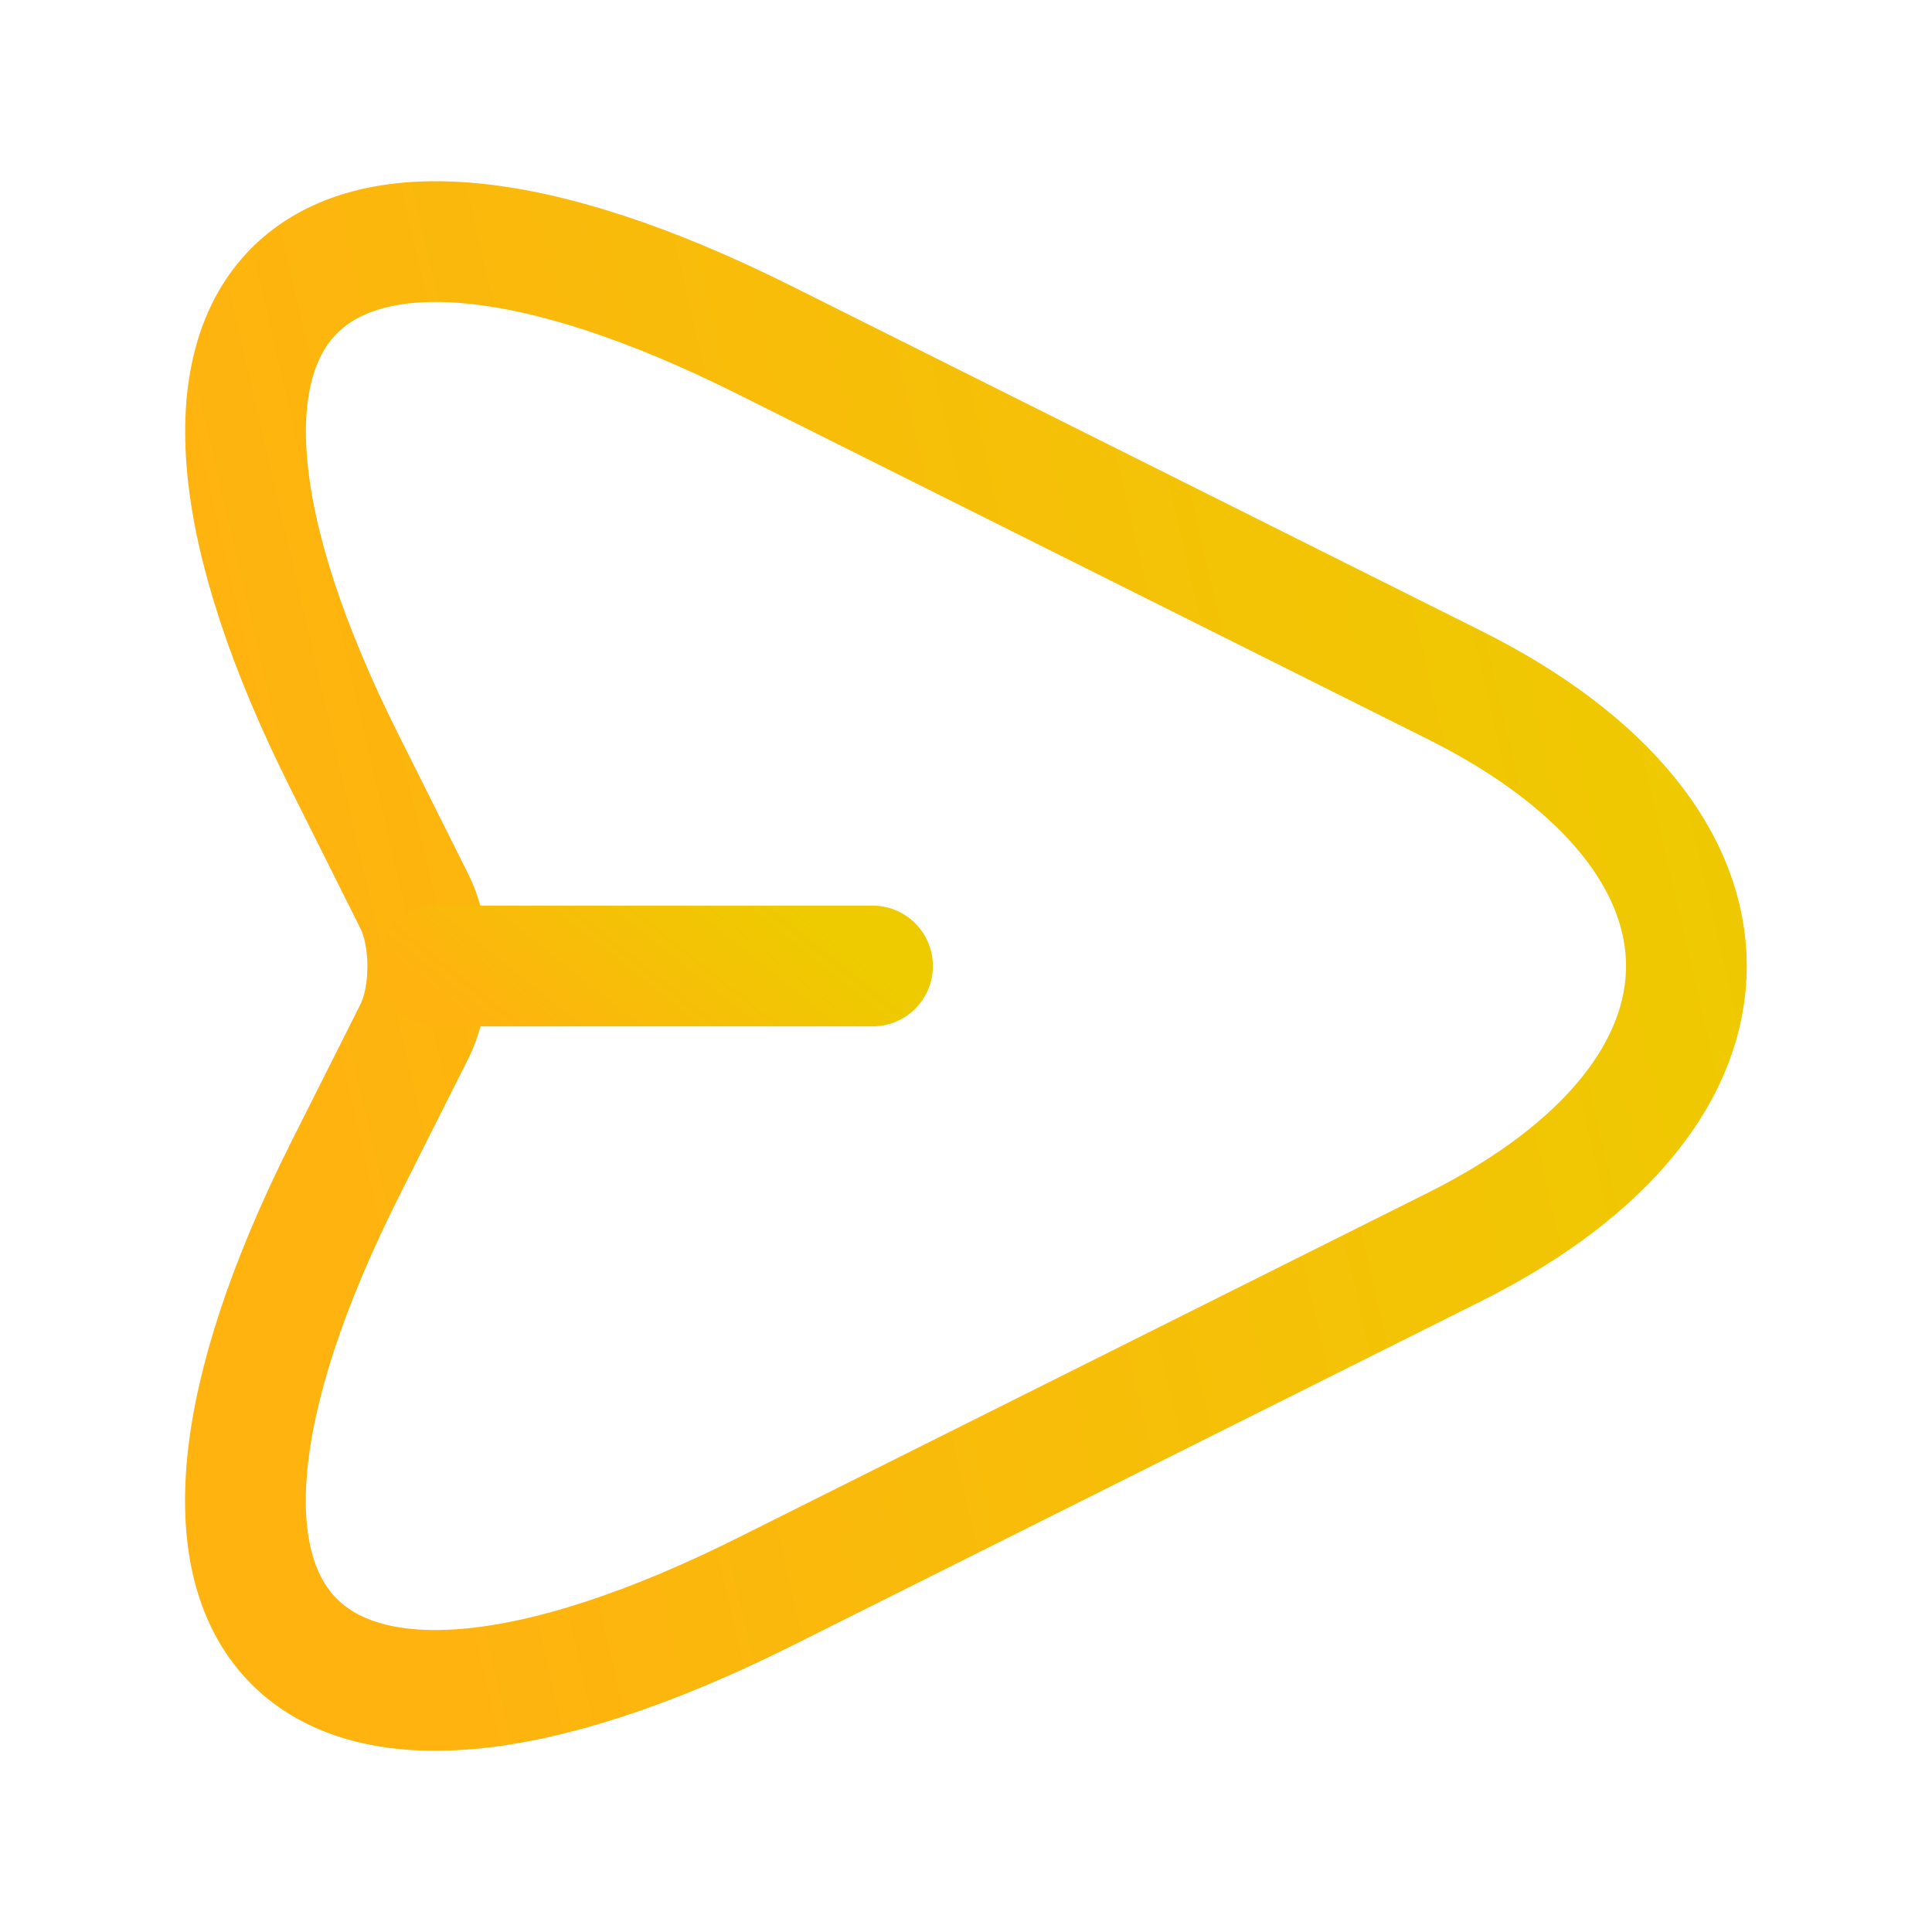 <svg width="24" height="24" viewBox="0 0 24 24" fill="none" xmlns="http://www.w3.org/2000/svg">
<path d="M9.509 4.23L18.069 8.51C21.909 10.43 21.909 13.57 18.069 15.49L9.509 19.77C3.749 22.65 1.399 20.29 4.279 14.54L5.149 12.81C5.369 12.37 5.369 11.64 5.149 11.2L4.279 9.46C1.399 3.71 3.759 1.35 9.509 4.23Z" stroke="url(#paint0_linear_435_20464)" stroke-width="1.5" stroke-linecap="round" stroke-linejoin="round"/>
<path d="M5.439 12H10.839" stroke="url(#paint1_linear_435_20464)" stroke-width="1.5" stroke-linecap="round" stroke-linejoin="round"/>
<defs>
<linearGradient id="paint0_linear_435_20464" x1="3.049" y1="19.268" x2="23.62" y2="14.505" gradientUnits="userSpaceOnUse">
<stop offset="0.102" stop-color="#FFB30F"/>
<stop offset="1" stop-color="#EDCB00"/>
</linearGradient>
<linearGradient id="paint1_linear_435_20464" x1="5.439" y1="12.904" x2="7.973" y2="9.718" gradientUnits="userSpaceOnUse">
<stop offset="0.102" stop-color="#FFB30F"/>
<stop offset="1" stop-color="#EDCB00"/>
</linearGradient>
</defs>
</svg>
